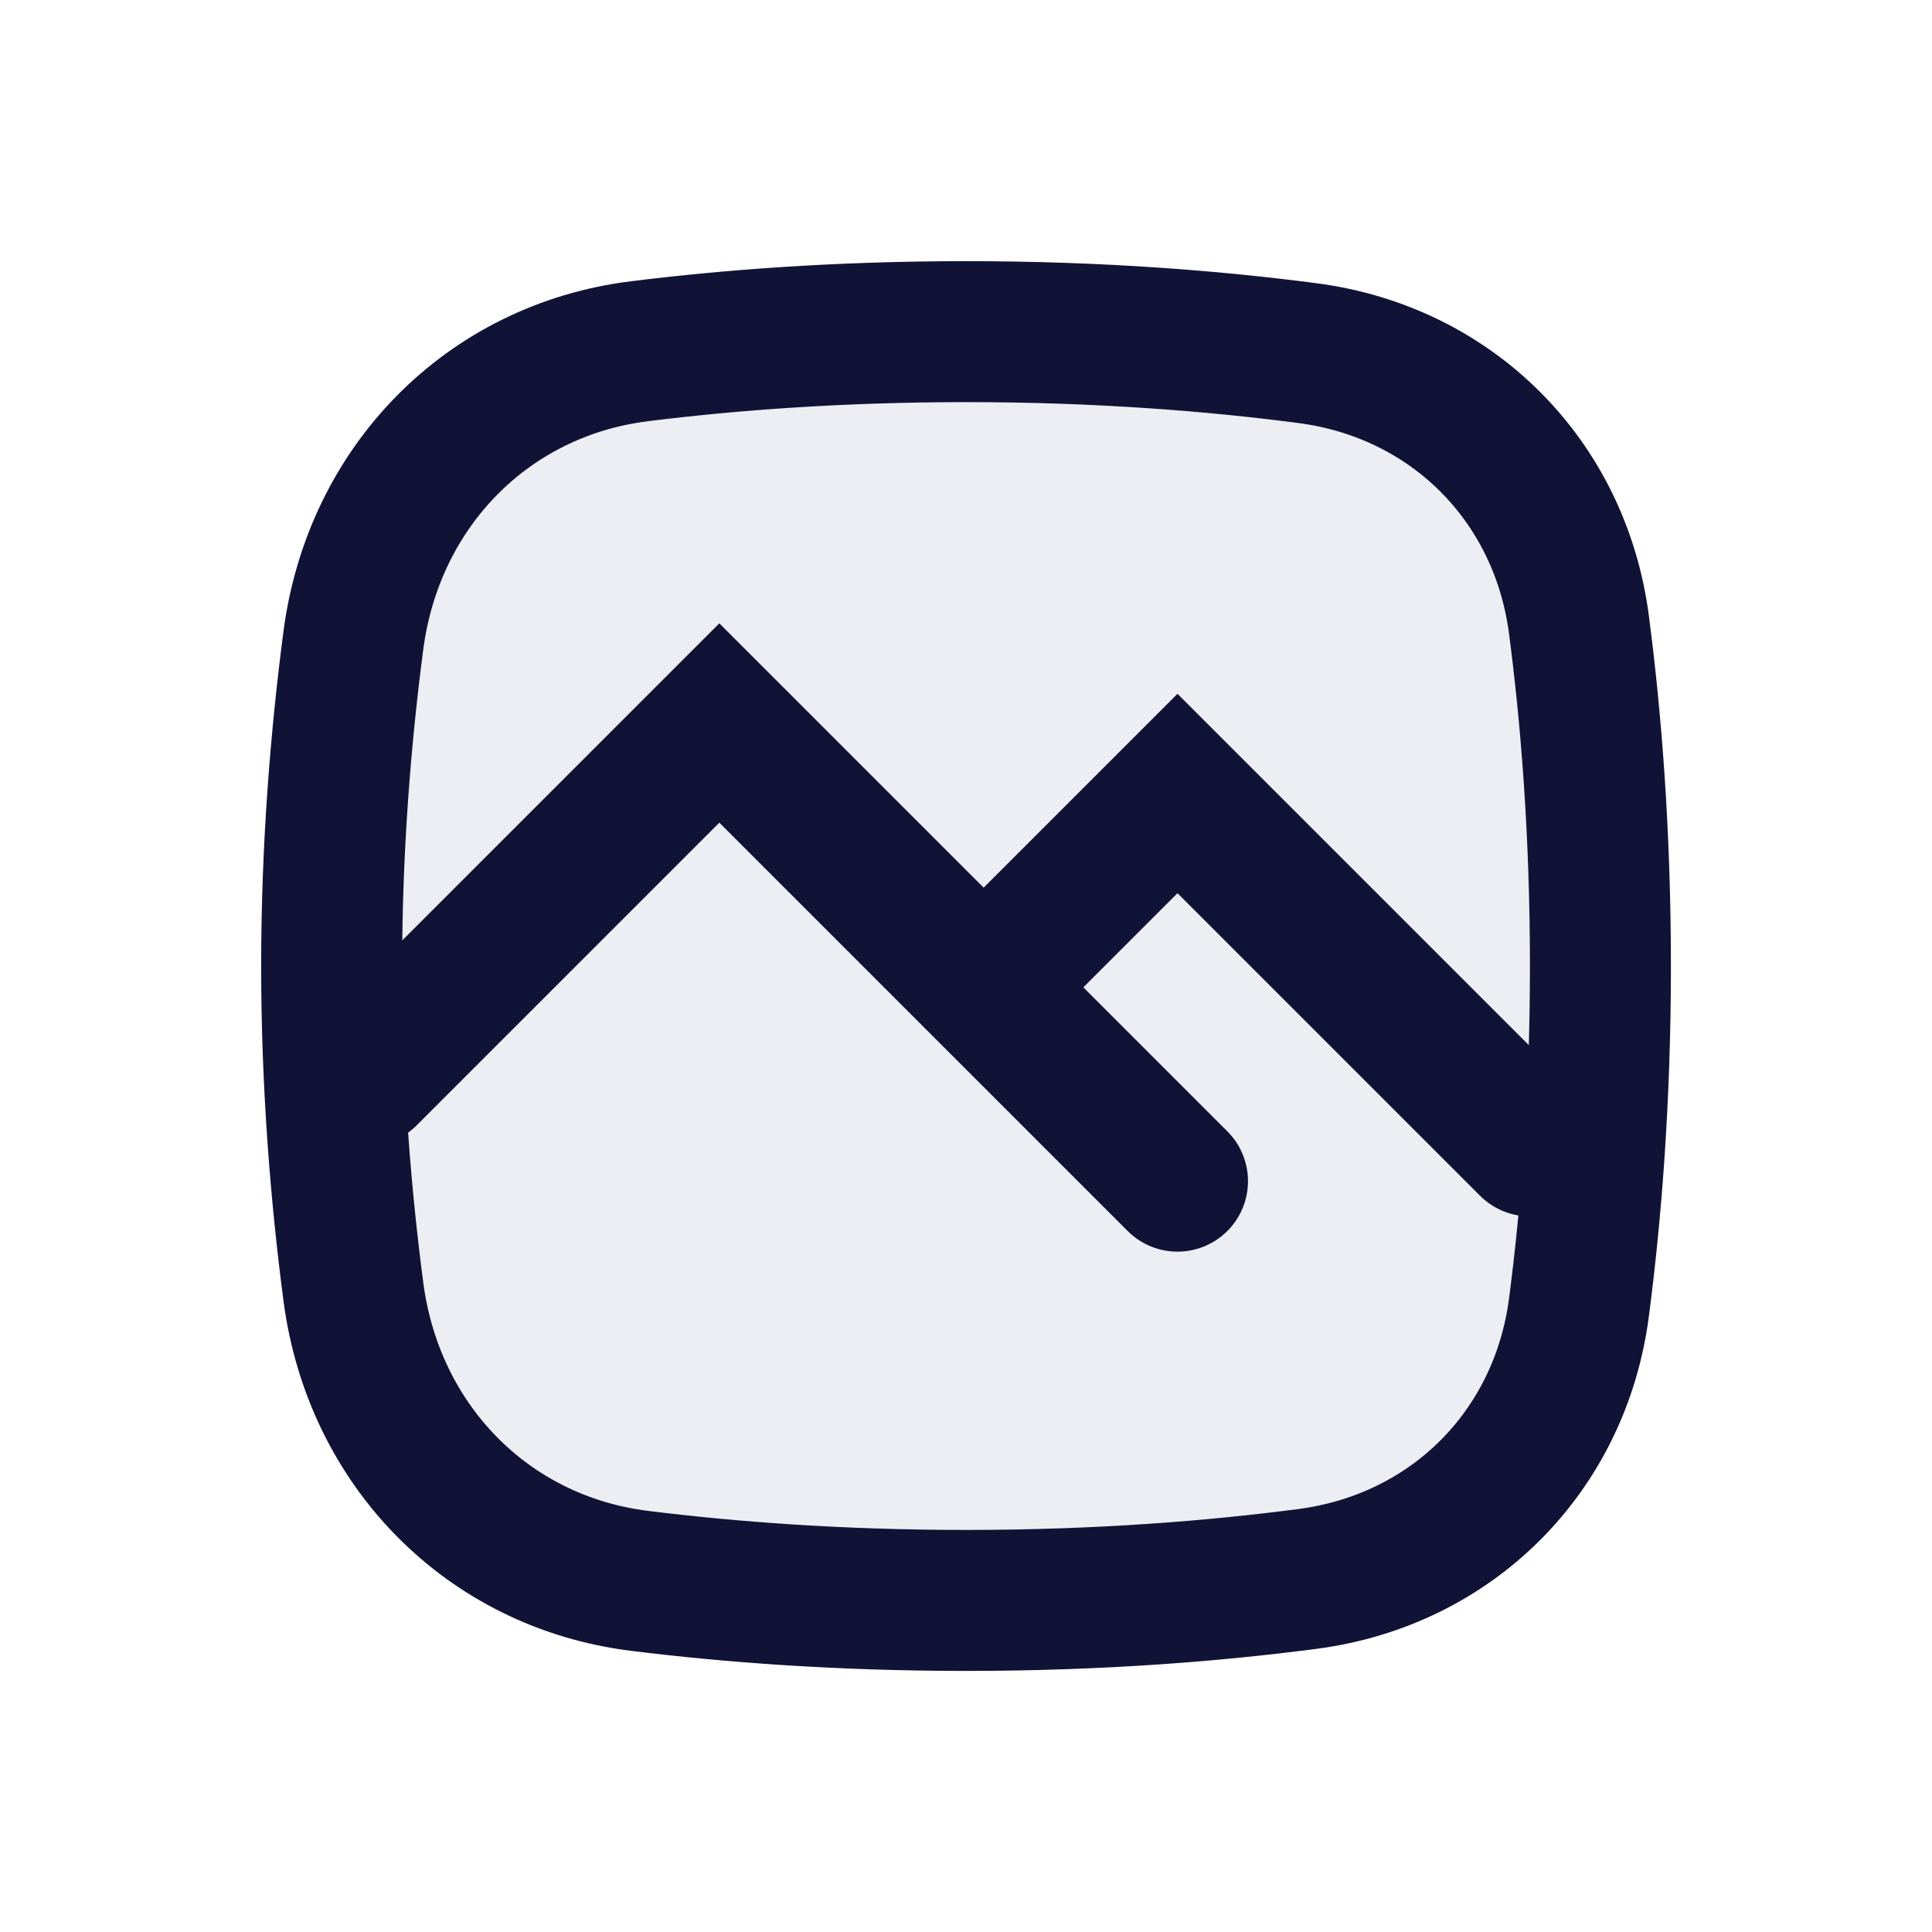 <svg xmlns="http://www.w3.org/2000/svg" xmlns:xlink="http://www.w3.org/1999/xlink" width="27.409" height="27.409" viewBox="0 0 27.409 27.409">
  <defs>
    <path id="path-1" fill-rule="evenodd" d="M5.013 9.086c.286-2.184 1.906-3.835 4.058-4.103 1.276-.159 2.834-.278 4.634-.278 1.901 0 3.531.133 4.845.305 2.047.268 3.581 1.802 3.85 3.85.172 1.314.305 2.944.305 4.845 0 1.901-.133 3.531-.305 4.845-.268 2.047-1.802 3.581-3.85 3.85-1.314.172-2.944.305-4.845.305-1.8 0-3.358-.119-4.634-.278-2.152-.268-3.772-1.919-4.058-4.103-.174-1.329-.308-2.909-.308-4.619 0-1.71.134-3.29.308-4.619z"/>
  </defs>
  <g>
    <g>
      <use fill="rgb(78,82,135)" fill-opacity=".1" xlink:href="#path-1"/>
      <use fill-opacity="0" stroke="rgb(16,19,54)" stroke-linecap="butt" stroke-linejoin="miter" stroke-width="2" xlink:href="#path-1"/>
    </g>
    <path fill="none" stroke="rgb(16,19,54)" stroke-linecap="round" stroke-linejoin="miter" stroke-width="2" d="M5.205 15.257l5-5 6.5 6.5"/>
    <path fill="none" stroke="rgb(16,19,54)" stroke-linecap="round" stroke-linejoin="miter" stroke-width="2" d="M14.205 13.757l2.5-2.5 5 5"/>
  </g>
</svg>
